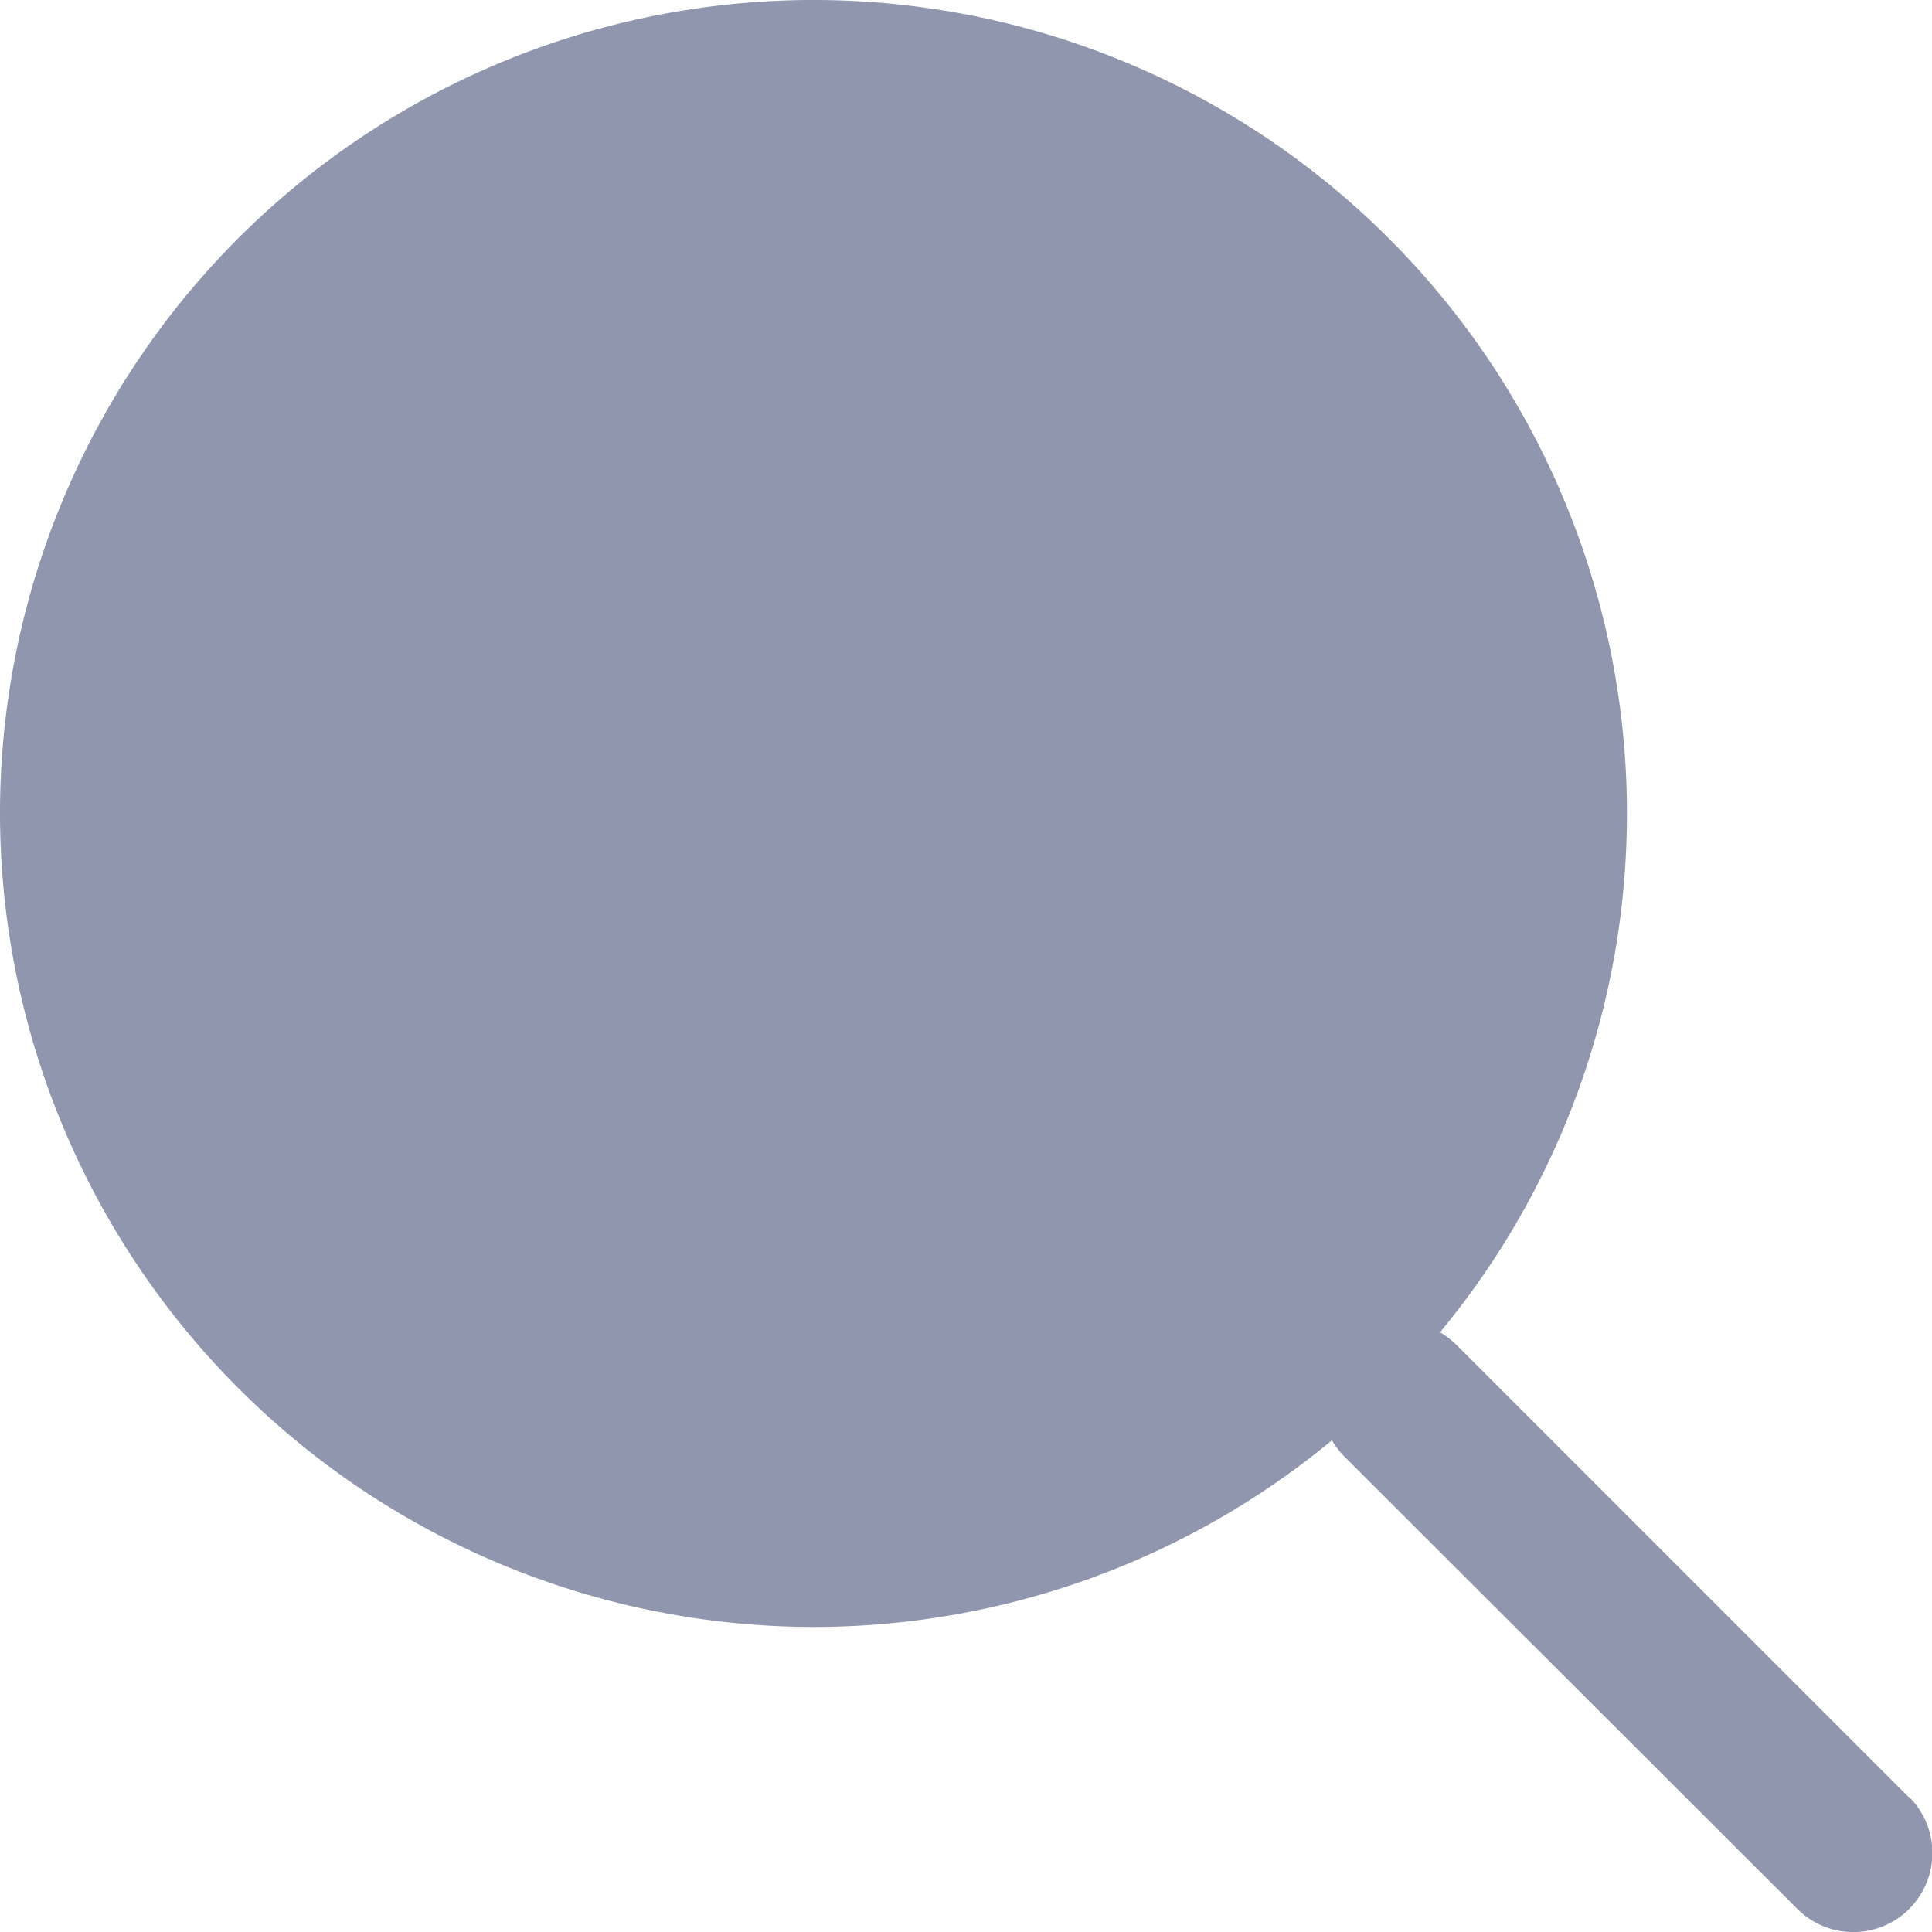 <svg id="loupe" xmlns="http://www.w3.org/2000/svg" width="19" height="19" viewBox="0 0 19 19">
  <path id="Shape" d="M0,8a8,8,0,1,1,8,8A8.01,8.01,0,0,1,0,8Z" fill="#8f96ad"/>
  <path id="Path" d="M5.773,4.676,1.324.227a.776.776,0,0,0-1.1,1.1L4.676,5.773a.776.776,0,1,0,1.1-1.1Z" transform="translate(13 13)" fill="#8f96ad"/>
</svg>

